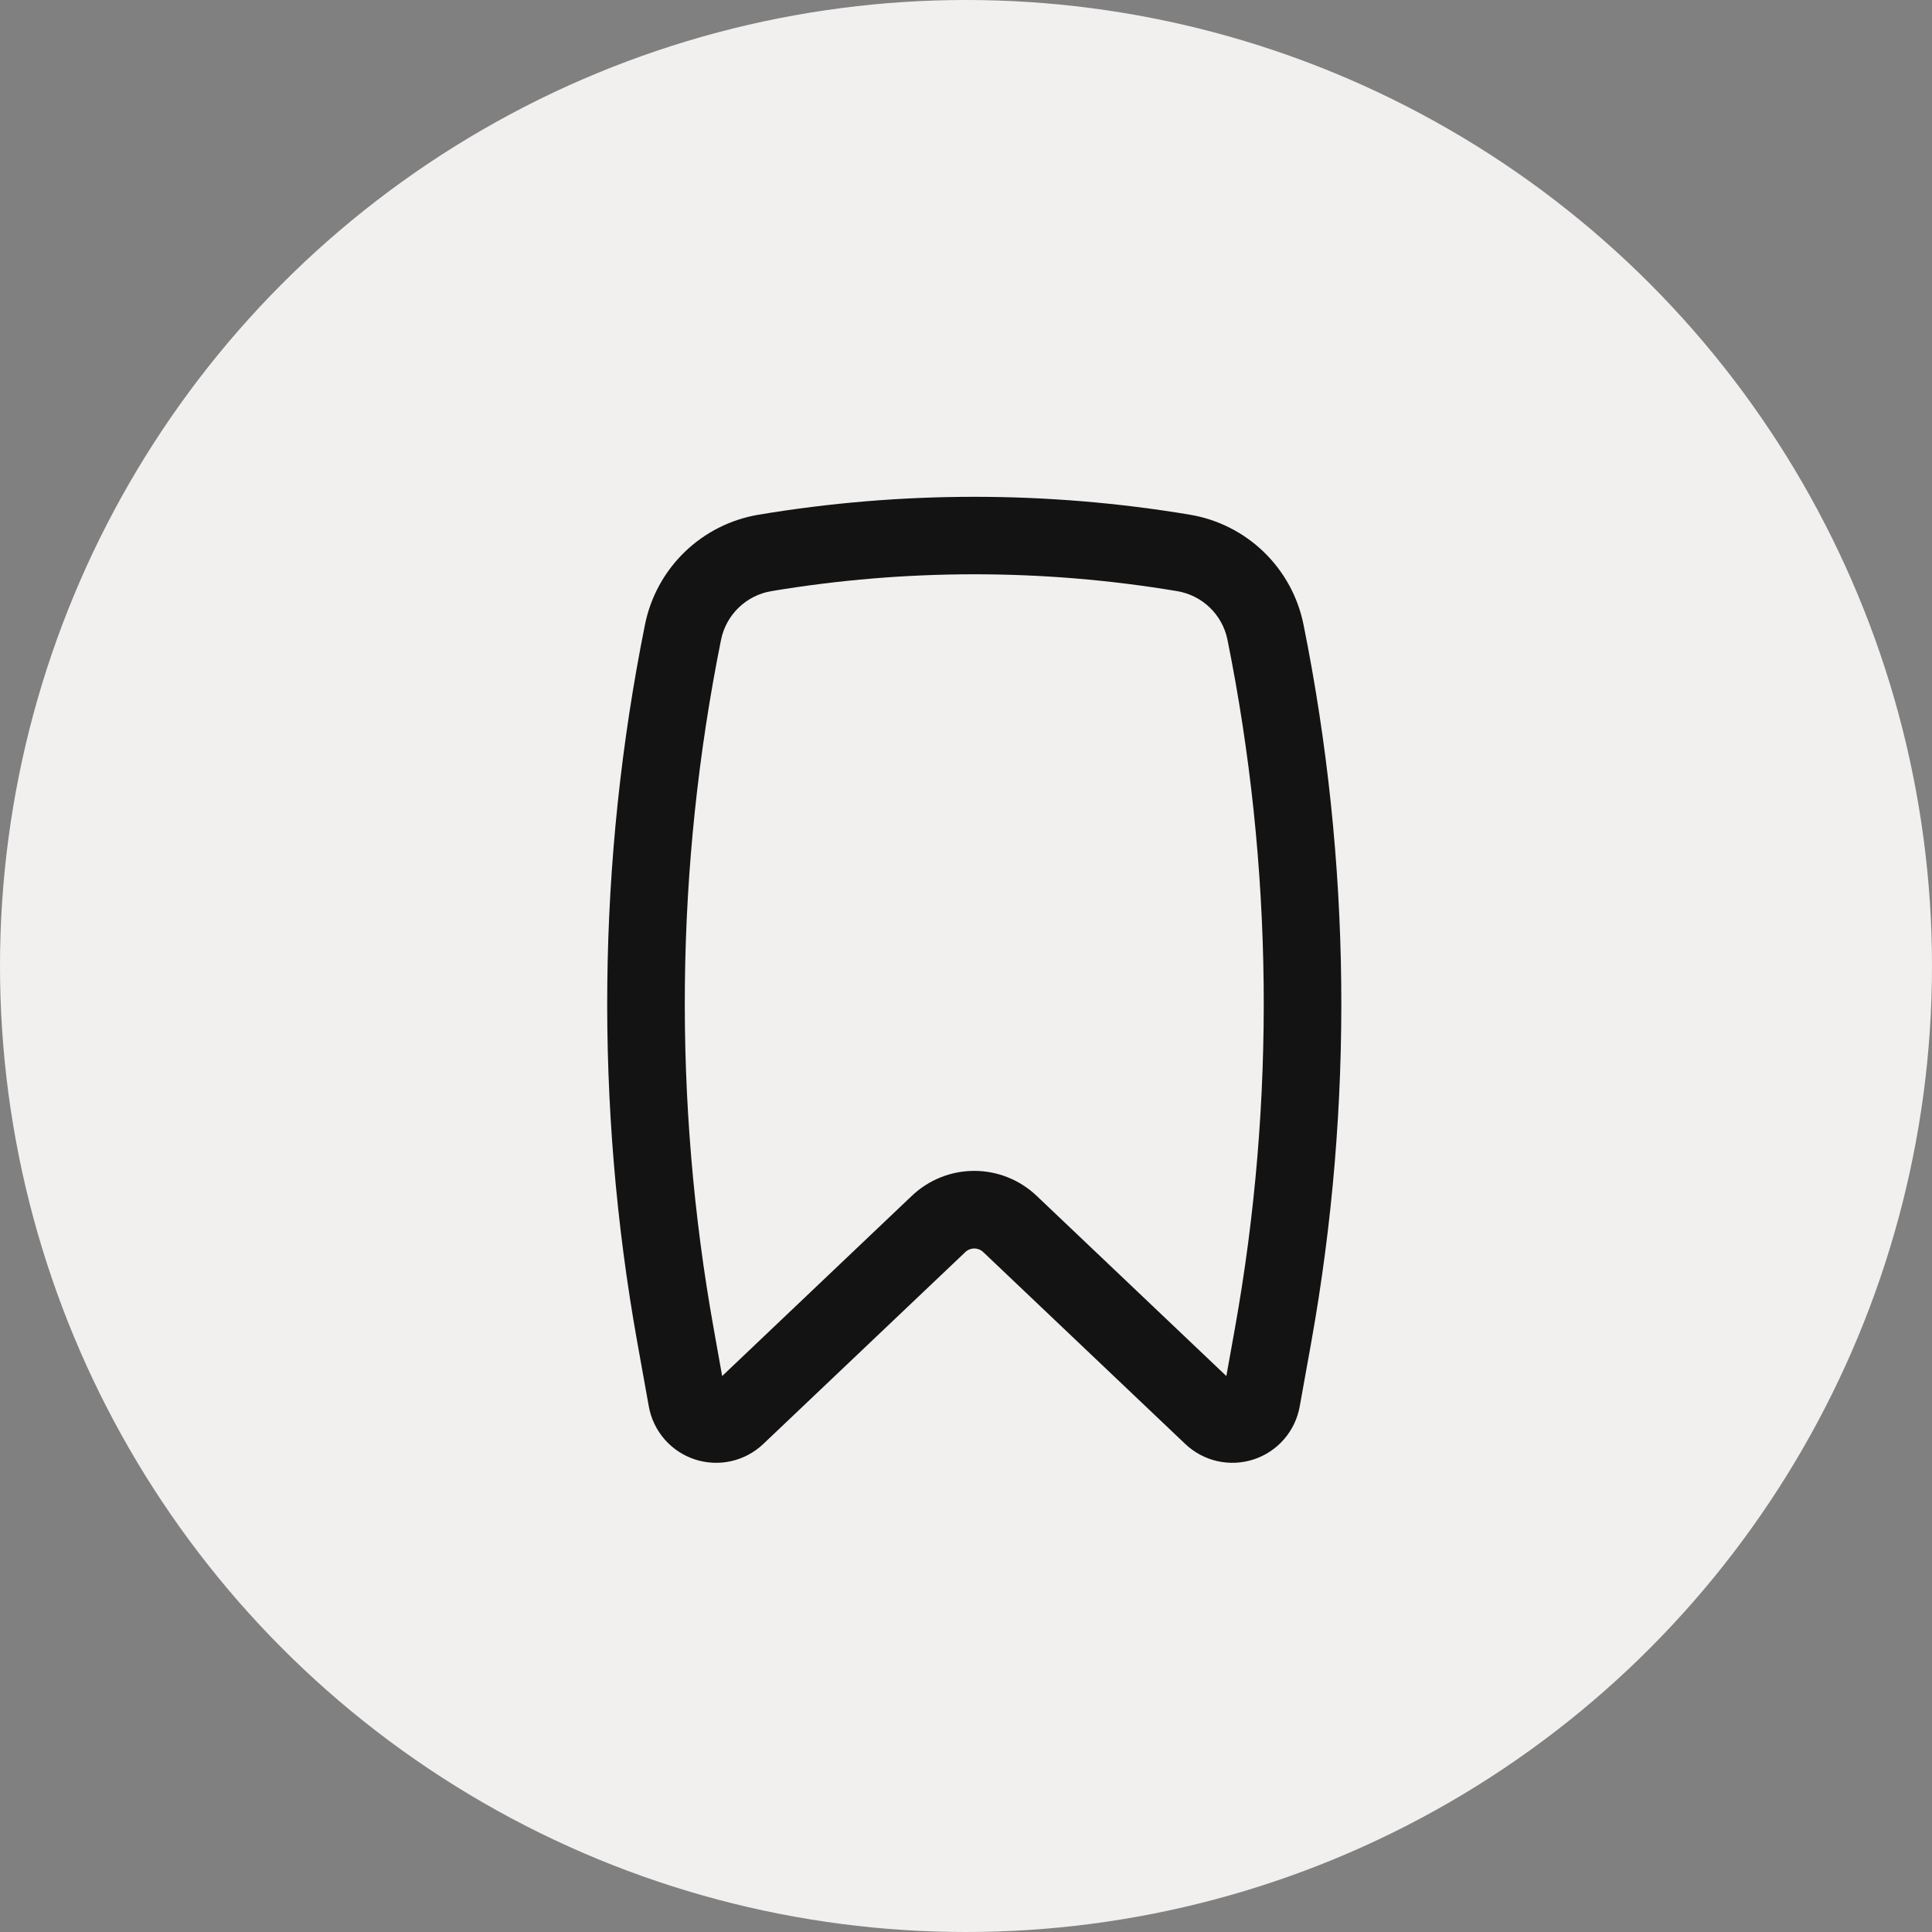<svg width="70" height="70" viewBox="0 0 70 70" fill="none" xmlns="http://www.w3.org/2000/svg">
<rect x="0" y="0" width="70" height="70" fill="#808080" stroke="none"/>
<circle cx="35" cy="35" r="35" fill="#F2EFEF"/>
<path fill-rule="evenodd" clip-rule="evenodd" d="M42.651 21.418C37.784 20.604 32.816 20.604 27.948 21.418C27.502 21.493 27.089 21.701 26.763 22.016C26.438 22.33 26.215 22.736 26.125 23.18C24.468 31.411 24.377 39.882 25.86 48.147L26.165 49.857L33.04 43.325C33.65 42.746 34.458 42.423 35.299 42.423C36.139 42.423 36.948 42.746 37.557 43.325L44.433 49.857L44.74 48.147C46.222 39.882 46.132 31.411 44.474 23.18C44.384 22.736 44.162 22.33 43.836 22.016C43.511 21.701 43.097 21.493 42.651 21.418ZM27.484 18.649C32.658 17.784 37.941 17.784 43.116 18.649C44.123 18.818 45.056 19.289 45.79 19.999C46.524 20.709 47.026 21.626 47.228 22.627C48.957 31.205 49.051 40.031 47.507 48.645L47.091 50.959C47.012 51.399 46.816 51.81 46.522 52.148C46.229 52.485 45.849 52.737 45.424 52.877C44.999 53.016 44.544 53.038 44.108 52.94C43.672 52.842 43.27 52.627 42.945 52.319L35.622 45.363C35.535 45.281 35.42 45.235 35.3 45.235C35.18 45.235 35.065 45.281 34.978 45.363L27.654 52.319C27.33 52.627 26.928 52.842 26.492 52.94C26.055 53.038 25.6 53.016 25.175 52.877C24.75 52.737 24.371 52.485 24.077 52.148C23.784 51.81 23.587 51.399 23.508 50.959L23.092 48.645C21.548 40.032 21.642 31.205 23.37 22.627C23.572 21.625 24.074 20.709 24.808 19.999C25.543 19.288 26.476 18.818 27.484 18.649Z" fill="#131313"/>
</svg>
